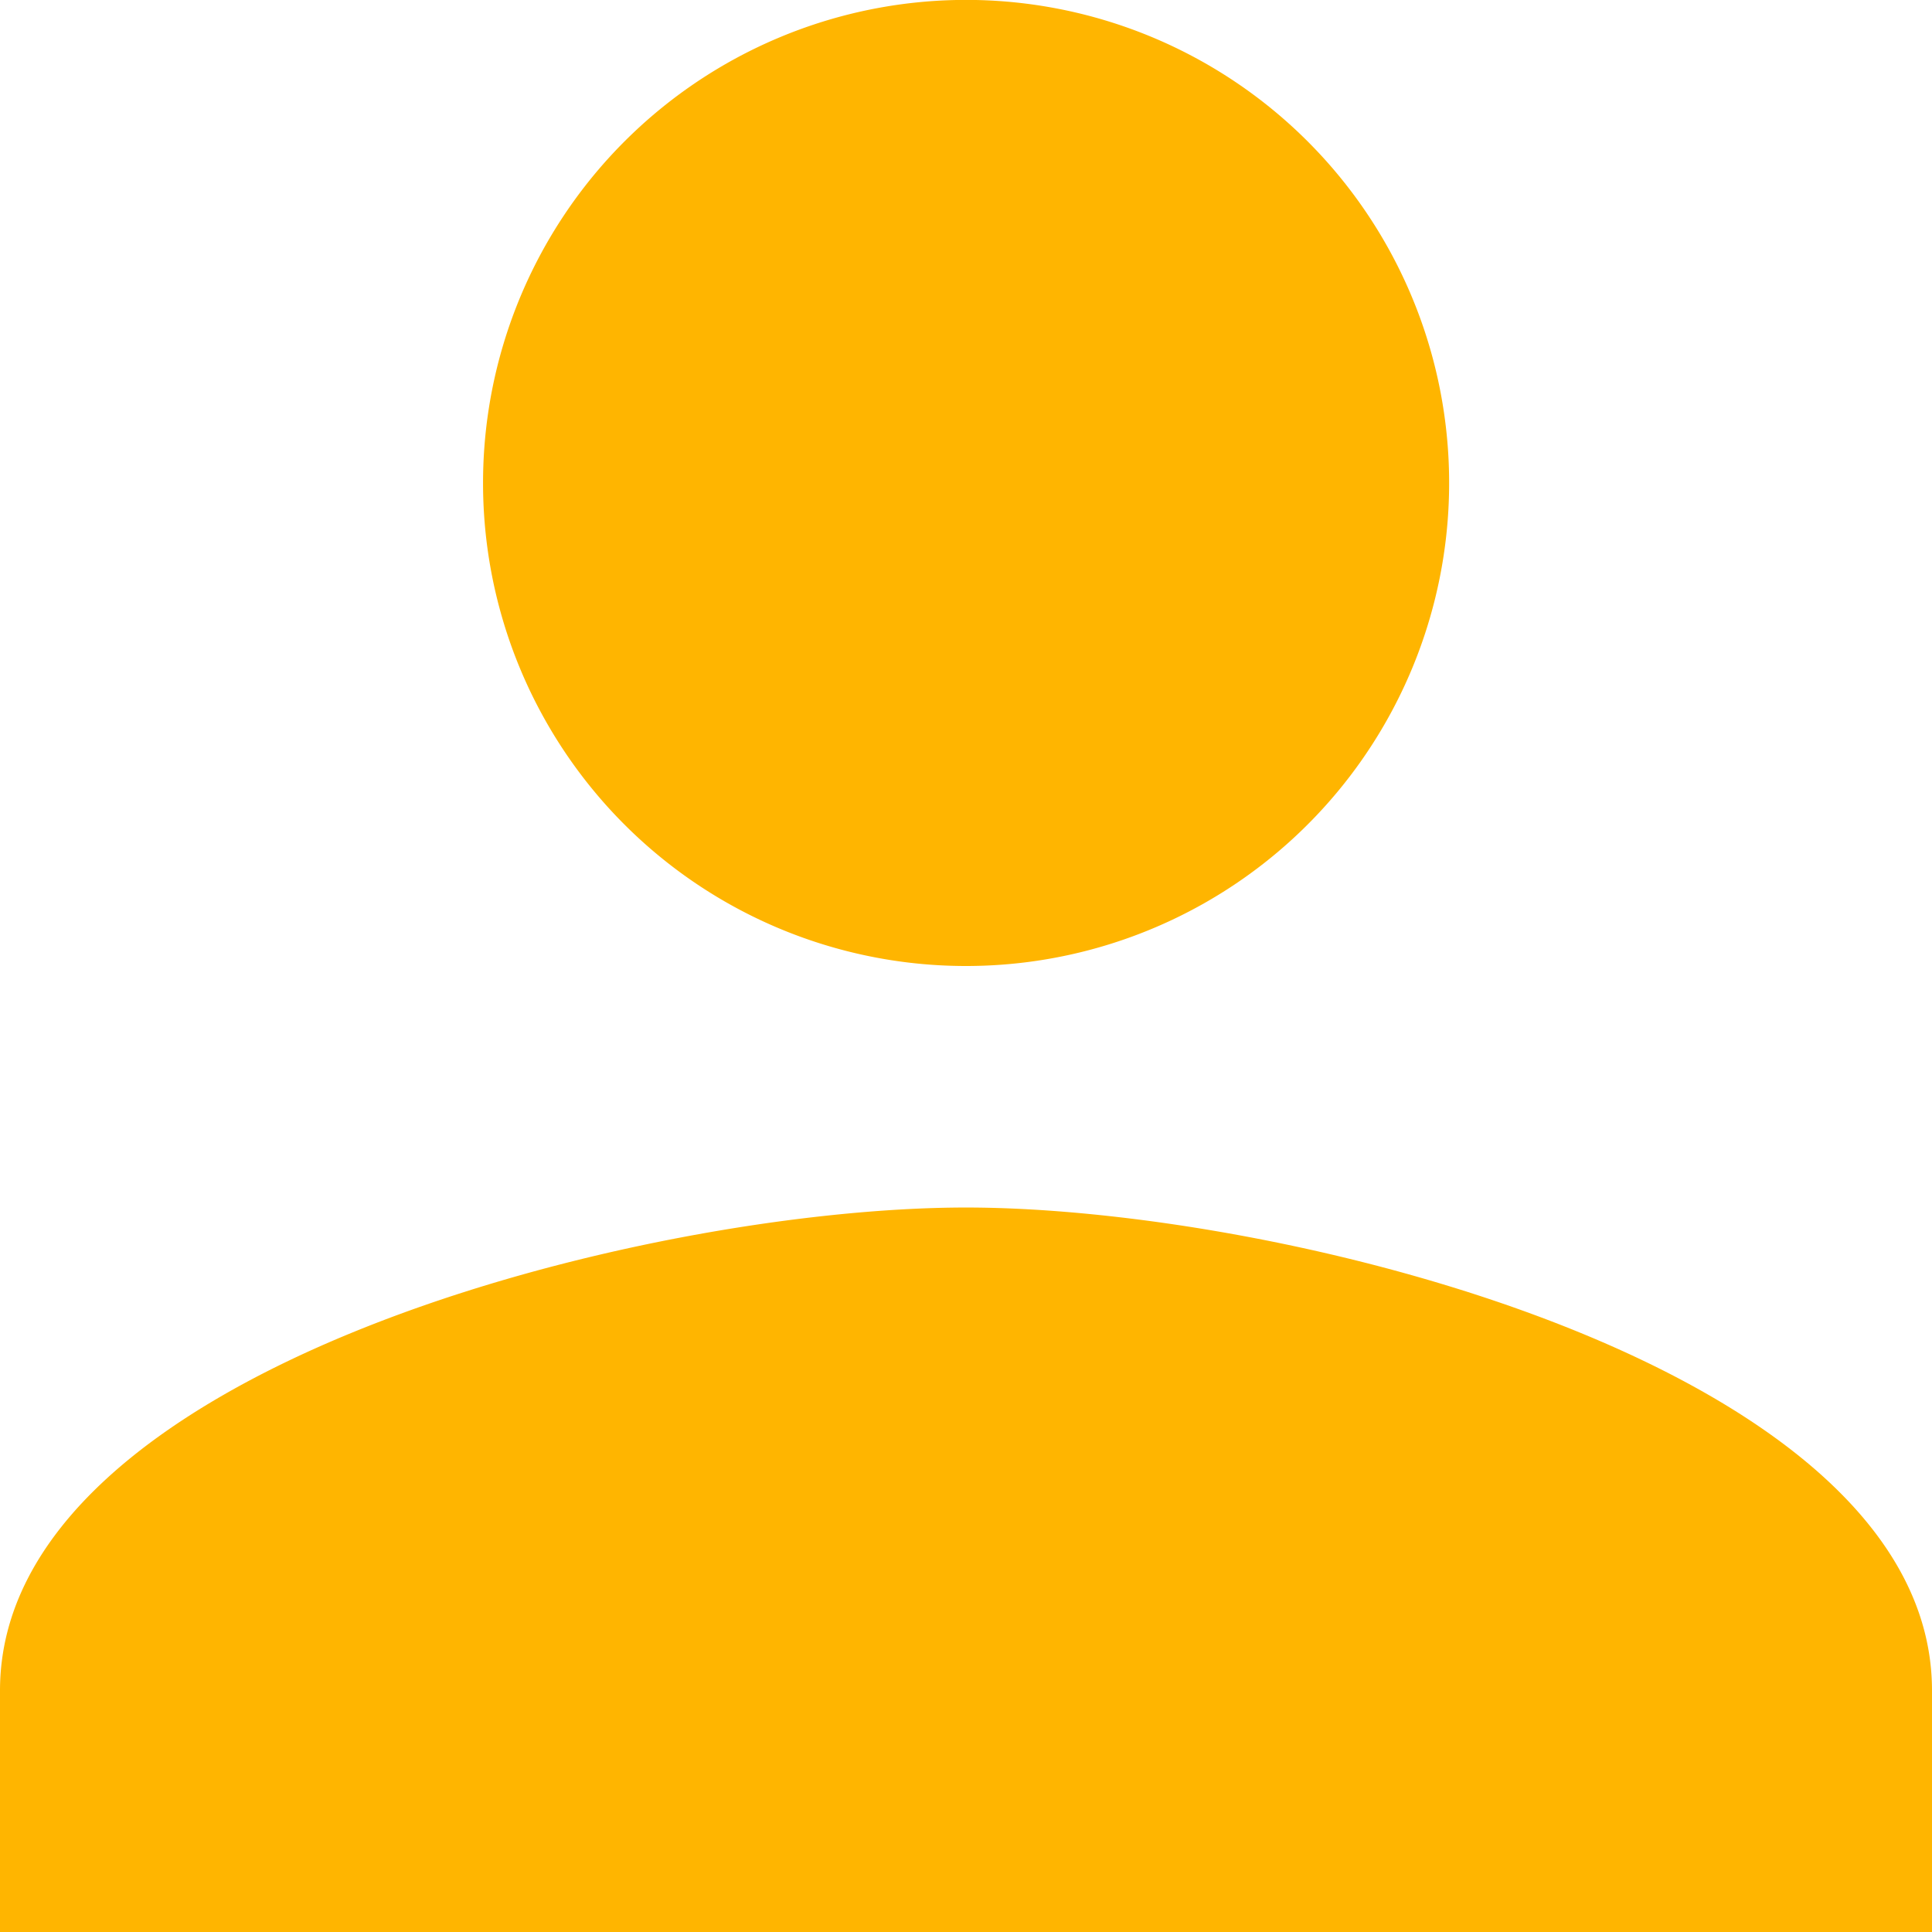 <svg xmlns="http://www.w3.org/2000/svg" width="21.462" height="21.462" viewBox="0 0 21.462 21.462">
  <path id="ic_person_24px" d="M14.731,14.731A5.366,5.366,0,1,0,9.366,9.366,5.364,5.364,0,0,0,14.731,14.731Zm0,2.683C11.15,17.414,4,19.211,4,22.78v2.683H25.462V22.78C25.462,19.211,18.313,17.414,14.731,17.414Z" transform="translate(-4 -4)" fill="#ffb500"/>
</svg>
